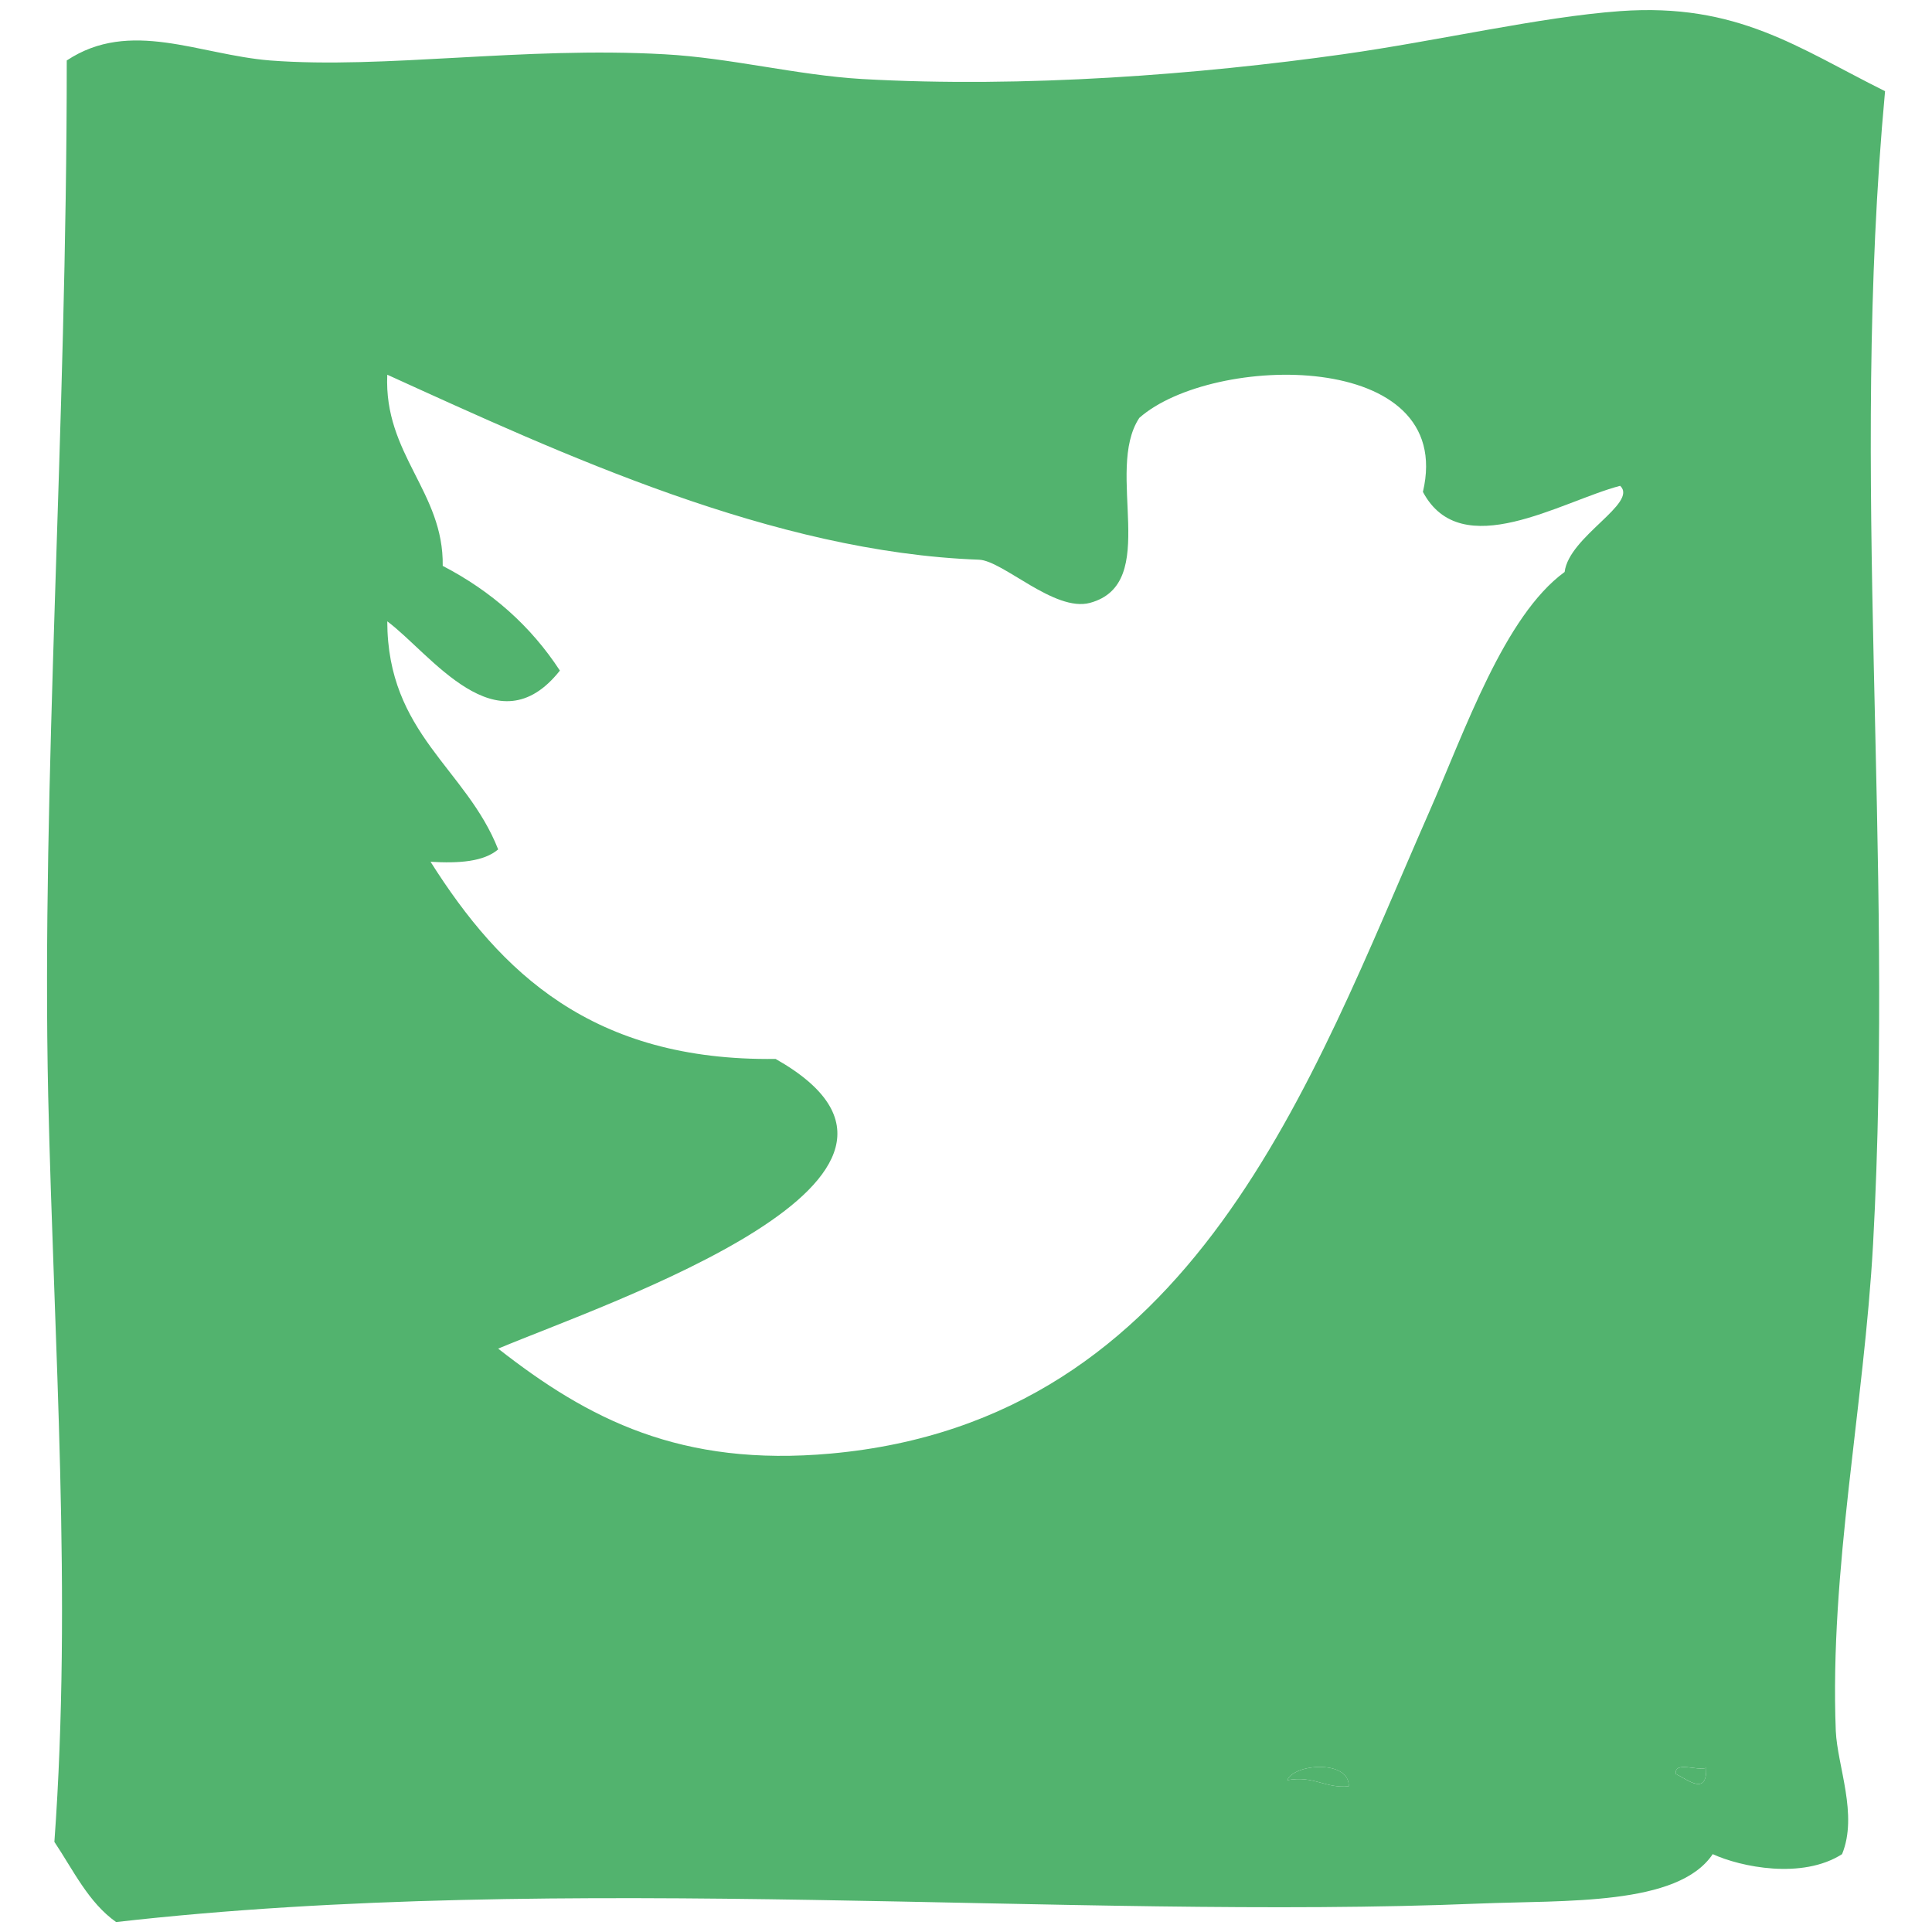 <?xml version="1.0" encoding="utf-8"?>
<!-- Generator: Adobe Illustrator 16.0.0, SVG Export Plug-In . SVG Version: 6.00 Build 0)  -->
<!DOCTYPE svg PUBLIC "-//W3C//DTD SVG 1.1//EN" "http://www.w3.org/Graphics/SVG/1.1/DTD/svg11.dtd">
<svg version="1.1" id="Calque_1" xmlns="http://www.w3.org/2000/svg" xmlns:xlink="http://www.w3.org/1999/xlink" x="0px" y="0px"
	 width="20px" height="20px" viewBox="0 0 20 20" enable-background="new 0 0 20 20" xml:space="preserve">
<g>
	<path fill="#52B36E" d="M13.326,18.428c0.283-0.049,0.383,0.086,0.636,0.064C13.974,18.217,13.399,18.254,13.326,18.428z"/>
	<path fill="#52B36E" d="M17.347,18.363c0.131,0.064,0.323,0.229,0.316-0.062C17.57,18.336,17.334,18.227,17.347,18.363z"/>
	<path fill="#52B36E" d="M19.514,0.944c-0.902-0.449-1.527-0.916-2.742-0.829c-0.83,0.06-1.883,0.308-2.871,0.447
		c-1.48,0.208-3.294,0.351-4.977,0.256C8.248,0.778,7.561,0.599,6.881,0.562C5.416,0.479,3.984,0.717,2.797,0.626
		c-0.737-0.059-1.45-0.435-2.106,0c0.001,3.811-0.263,7.481-0.192,10.72c0.059,2.582,0.249,5.176,0.064,7.721
		c0.196,0.293,0.352,0.627,0.639,0.83c4.647-0.529,9.89-0.018,14.102-0.191c0.904-0.037,2.066,0.025,2.426-0.512
		c0.29,0.133,0.927,0.264,1.339,0c0.167-0.408-0.048-0.908-0.065-1.275c-0.065-1.666,0.293-3.361,0.386-5.041
		C19.613,8.769,19.144,4.945,19.514,0.944z M13.326,18.428c0.073-0.174,0.647-0.211,0.636,0.064
		C13.709,18.514,13.609,18.379,13.326,18.428z M16.197,5.921c-0.625,0.456-1.029,1.637-1.404,2.489
		c-1.231,2.803-2.433,6.295-6.19,6.637c-1.556,0.141-2.513-0.355-3.446-1.086c1.136-0.477,5.028-1.779,2.872-2.999
		c-1.896,0.025-2.848-0.896-3.572-2.041C4.752,8.939,5.008,8.92,5.157,8.793c-0.33-0.84-1.146-1.194-1.148-2.361
		c0.45,0.335,1.136,1.331,1.787,0.51C5.494,6.479,5.087,6.12,4.583,5.858c0.012-0.767-0.611-1.153-0.574-1.979
		c1.82,0.828,3.998,1.837,6.125,1.915c0.249,0.009,0.782,0.545,1.149,0.447c0.739-0.2,0.146-1.362,0.511-1.915
		c0.756-0.668,3.285-0.717,2.936,0.766c0.397,0.748,1.431,0.097,2.042-0.063C16.961,5.21,16.242,5.552,16.197,5.921z M17.347,18.363
		c-0.013-0.137,0.224-0.027,0.316-0.062C17.67,18.592,17.478,18.428,17.347,18.363z"/>
</g>
</svg>
